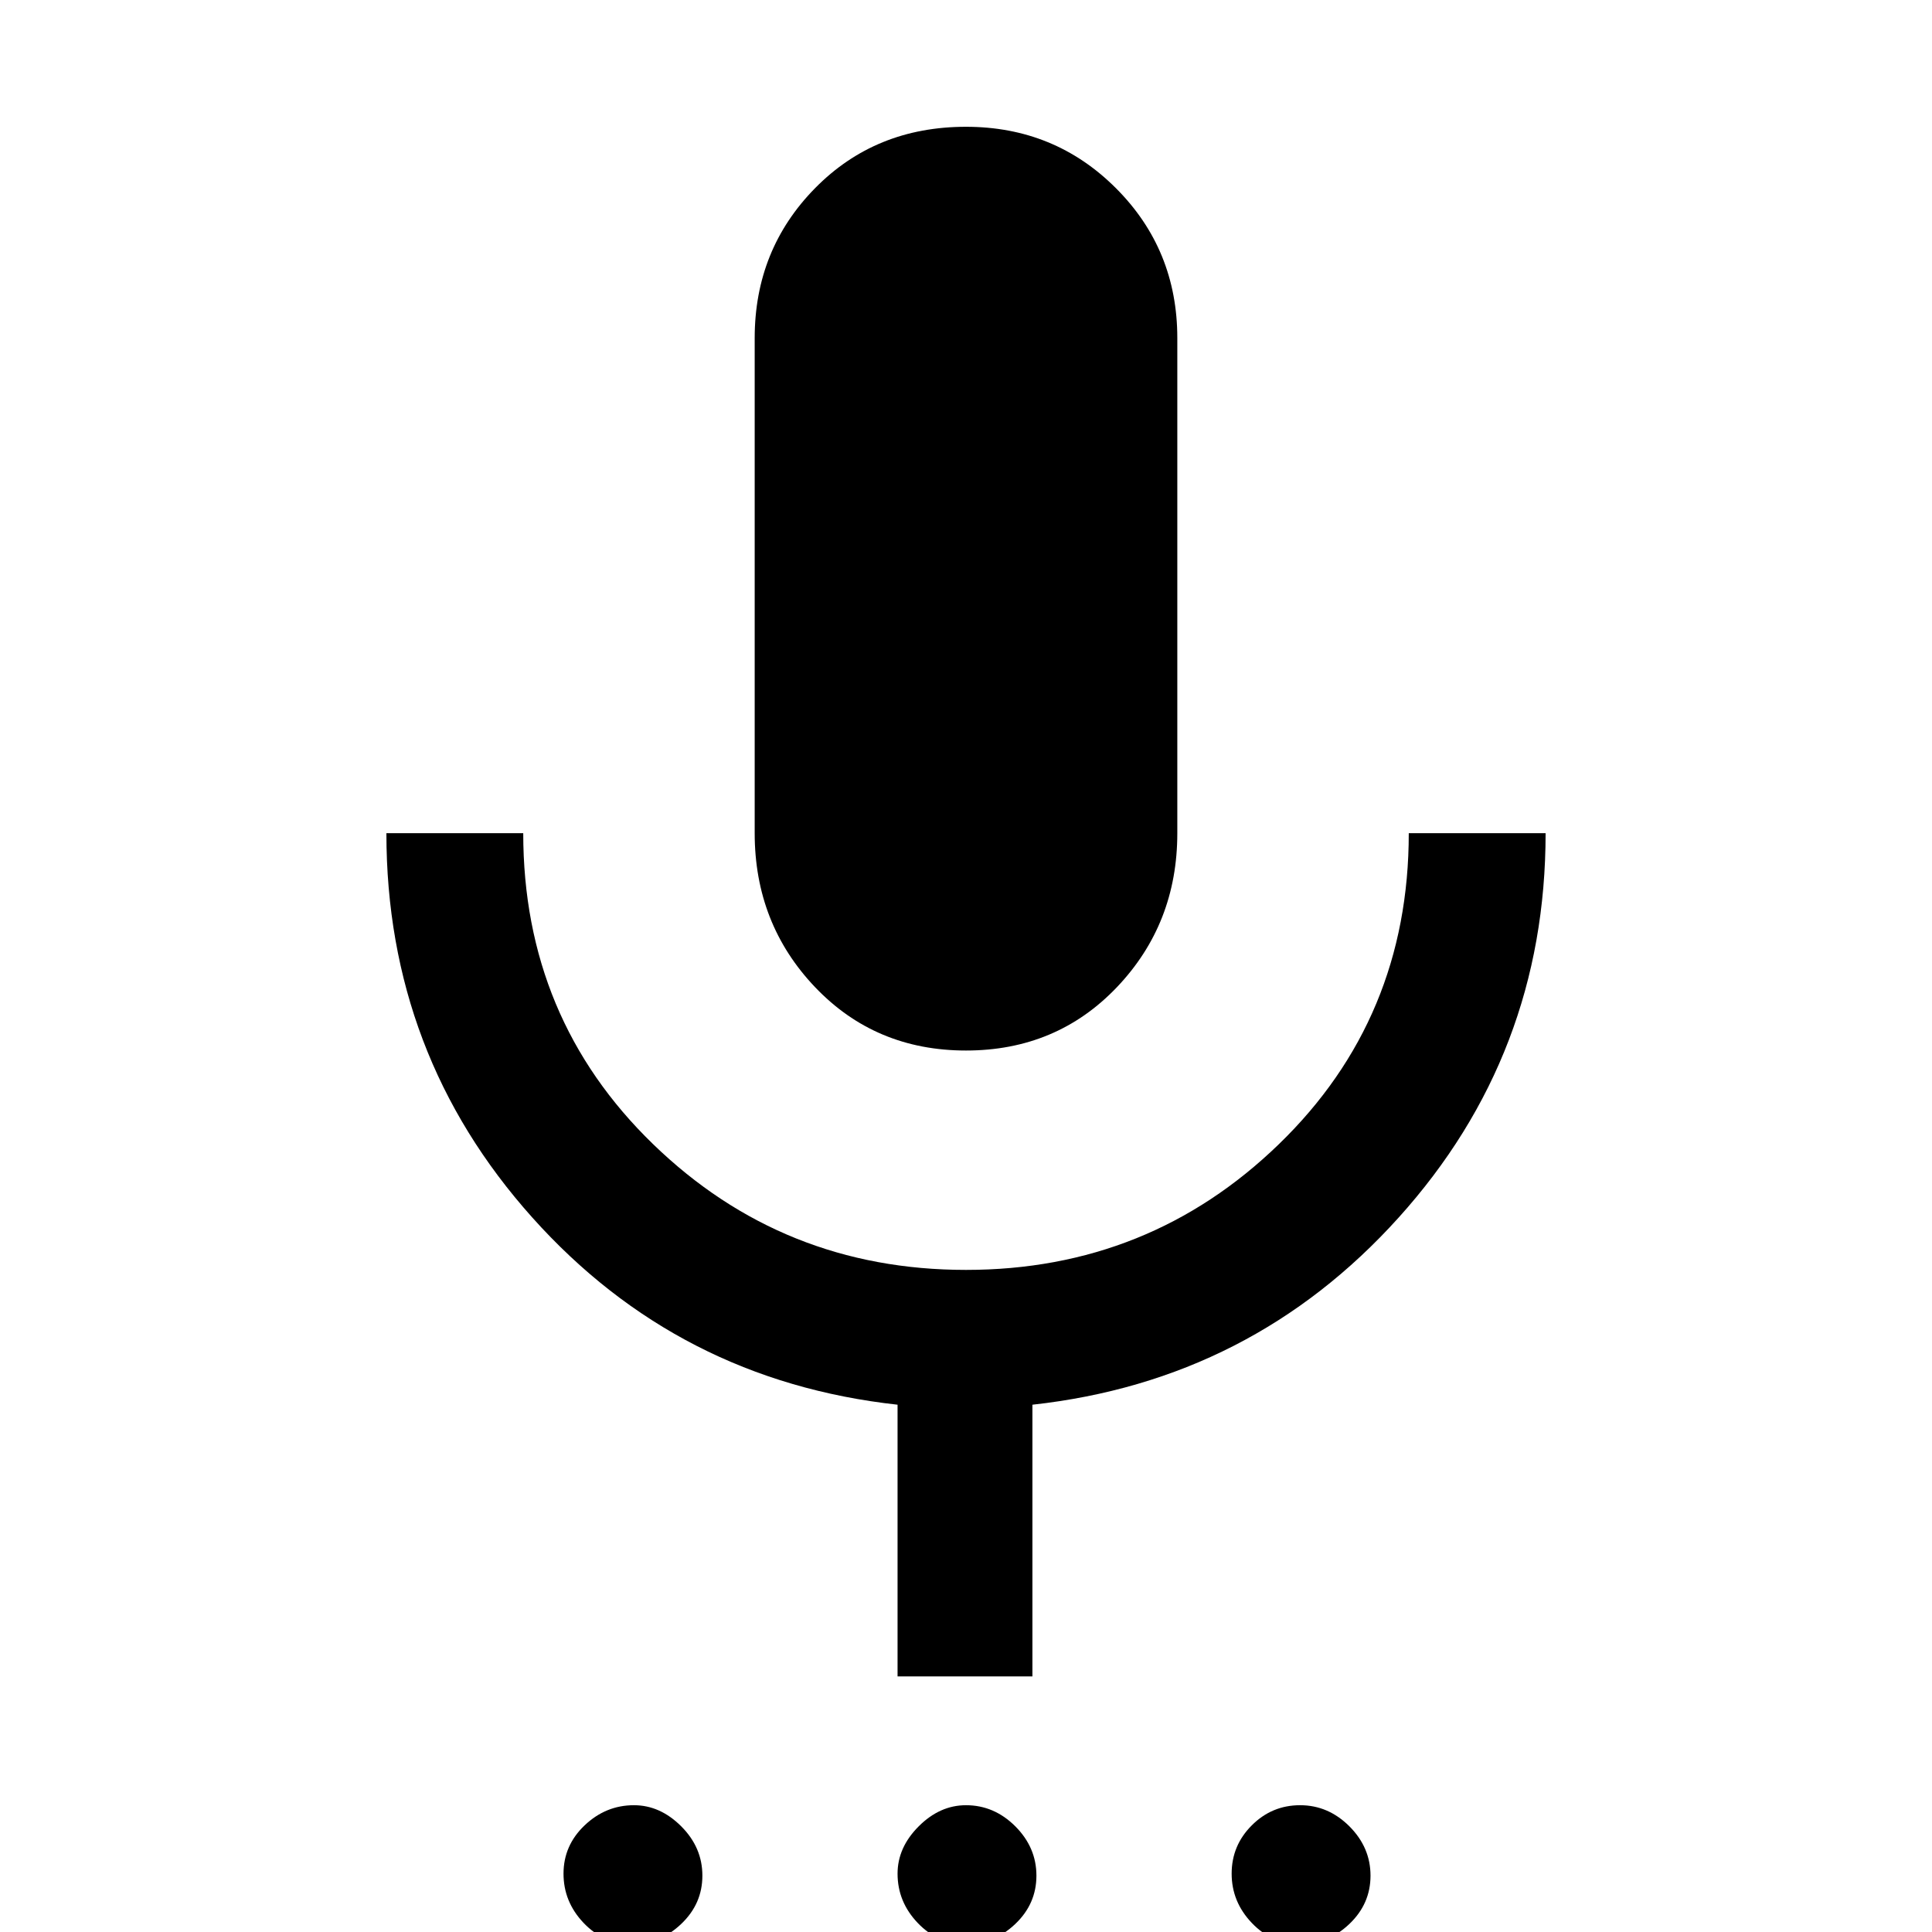 <svg xmlns="http://www.w3.org/2000/svg" height="40" width="40"><path d="M13.083 40.25Q12.5 40.25 12.083 39.812Q11.667 39.375 11.667 38.792Q11.667 38.208 12.104 37.792Q12.542 37.375 13.125 37.375Q13.667 37.375 14.104 37.812Q14.542 38.25 14.542 38.833Q14.542 39.417 14.104 39.833Q13.667 40.25 13.083 40.25ZM20 40.25Q19.417 40.25 19 39.812Q18.583 39.375 18.583 38.792Q18.583 38.25 19.021 37.812Q19.458 37.375 20 37.375Q20.583 37.375 21.021 37.812Q21.458 38.25 21.458 38.833Q21.458 39.417 21.021 39.833Q20.583 40.25 20 40.25ZM26.917 40.25Q26.333 40.25 25.917 39.812Q25.5 39.375 25.5 38.792Q25.5 38.208 25.917 37.792Q26.333 37.375 26.917 37.375Q27.5 37.375 27.938 37.812Q28.375 38.25 28.375 38.833Q28.375 39.417 27.938 39.833Q27.5 40.25 26.917 40.25ZM20 21.75Q18.125 21.75 16.875 20.438Q15.625 19.125 15.625 17.25V7Q15.625 5.167 16.875 3.896Q18.125 2.625 20 2.625Q21.833 2.625 23.104 3.896Q24.375 5.167 24.375 7V17.25Q24.375 19.125 23.125 20.438Q21.875 21.75 20 21.75ZM18.583 34.708V29.083Q14.042 28.583 11.021 25.208Q8 21.833 8 17.25H10.833Q10.833 21.083 13.521 23.688Q16.208 26.292 20 26.292Q23.792 26.292 26.479 23.688Q29.167 21.083 29.167 17.25H32Q32 21.833 28.958 25.208Q25.917 28.583 21.375 29.083V34.708Z"/></svg>